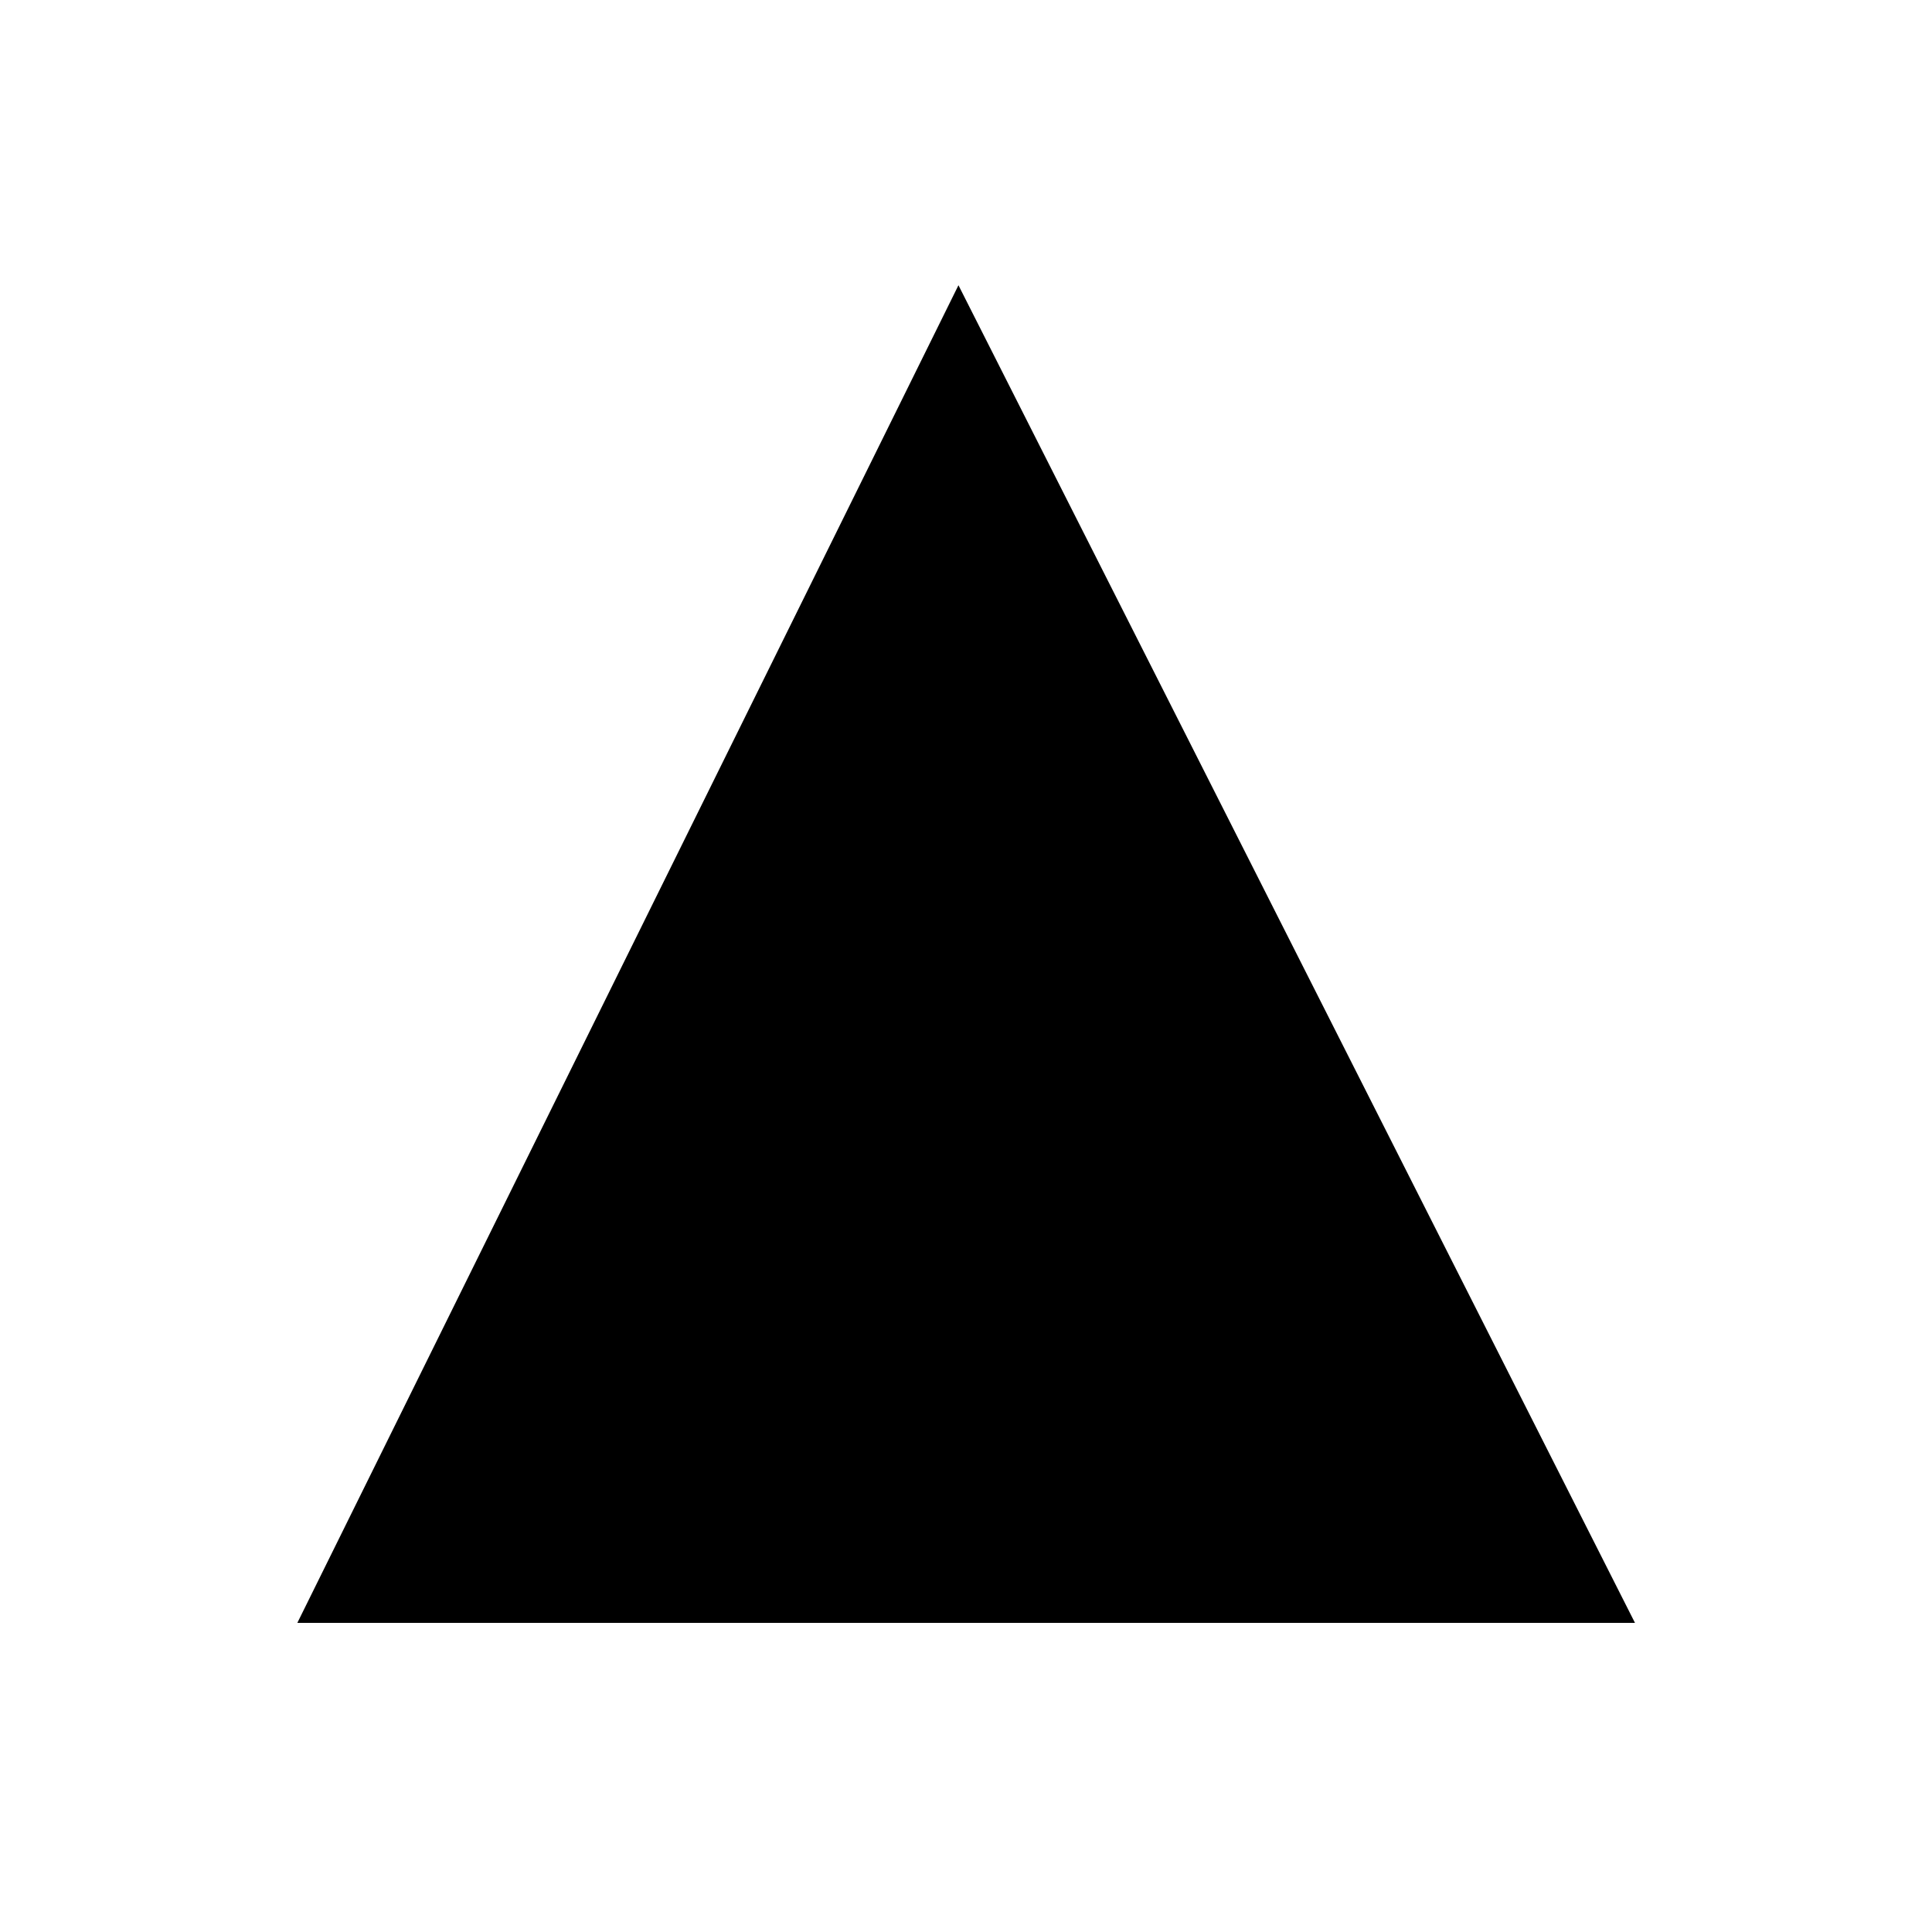 <?xml version="1.0" encoding="utf-8"?>

<svg version="1.1" id="Layer_1" xmlns="http://www.w3.org/2000/svg" xmlns:xlink="http://www.w3.org/1999/xlink" x="0px" y="0px"
	 viewBox="0 0 50 50" xml:space="preserve">
<polygon stroke="black" stroke-width="1"  points="24.81,8.5 8.5,41.5 41.5,41.5 "/>
</svg>
